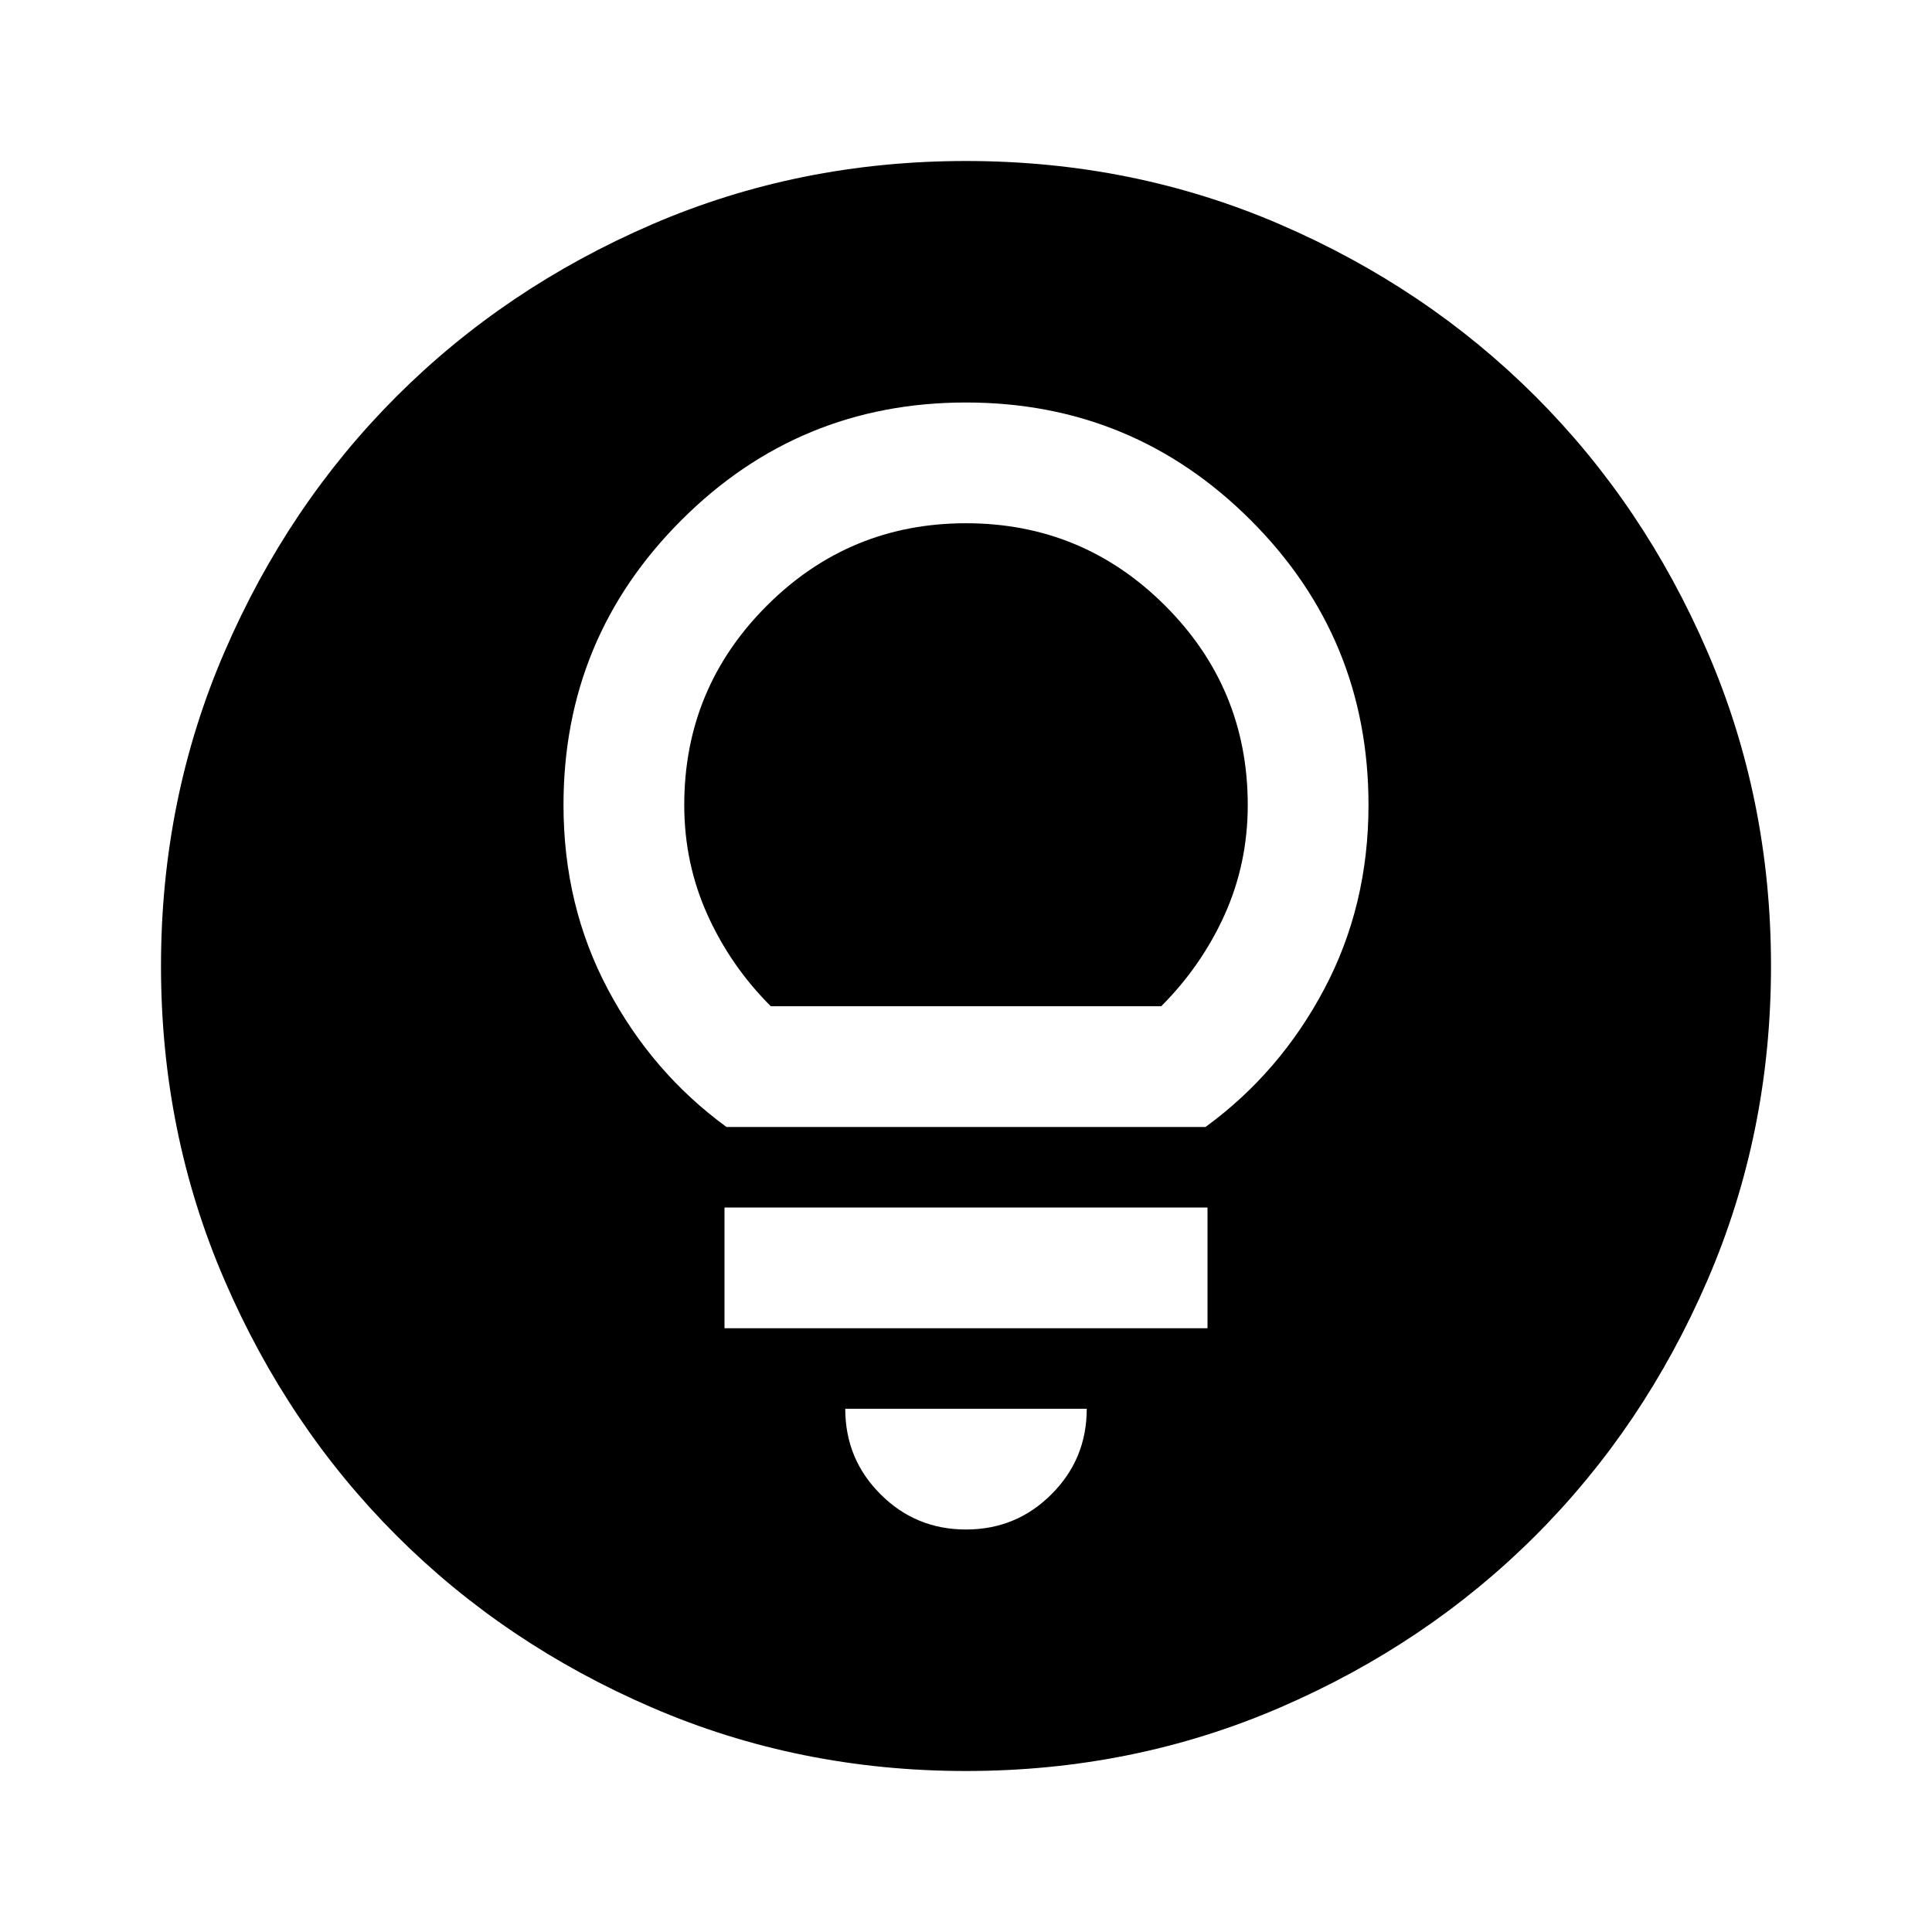 <svg xmlns="http://www.w3.org/2000/svg" height="24" width="24"><path d="M9.025 14H14.975Q15.9 13.325 16.45 12.287Q17 11.25 17 10Q17 7.925 15.538 6.463Q14.075 5 12 5Q9.925 5 8.463 6.463Q7 7.925 7 10Q7 11.25 7.55 12.287Q8.1 13.325 9.025 14ZM9.575 12.5Q9.075 12 8.788 11.363Q8.5 10.725 8.5 10Q8.5 8.55 9.525 7.525Q10.55 6.5 12 6.5Q13.45 6.5 14.475 7.525Q15.5 8.55 15.5 10Q15.5 10.725 15.213 11.363Q14.925 12 14.425 12.5ZM9 16.5H15V15H9ZM12 19Q12.625 19 13.062 18.562Q13.5 18.125 13.5 17.5H10.5Q10.5 18.125 10.938 18.562Q11.375 19 12 19ZM12 22Q9.925 22 8.1 21.212Q6.275 20.425 4.925 19.075Q3.575 17.725 2.788 15.9Q2 14.075 2 12Q2 9.925 2.788 8.1Q3.575 6.275 4.925 4.925Q6.275 3.575 8.1 2.787Q9.925 2 12 2Q14.075 2 15.9 2.787Q17.725 3.575 19.075 4.925Q20.425 6.275 21.212 8.1Q22 9.925 22 12Q22 14.075 21.212 15.9Q20.425 17.725 19.075 19.075Q17.725 20.425 15.9 21.212Q14.075 22 12 22Z"/></svg>